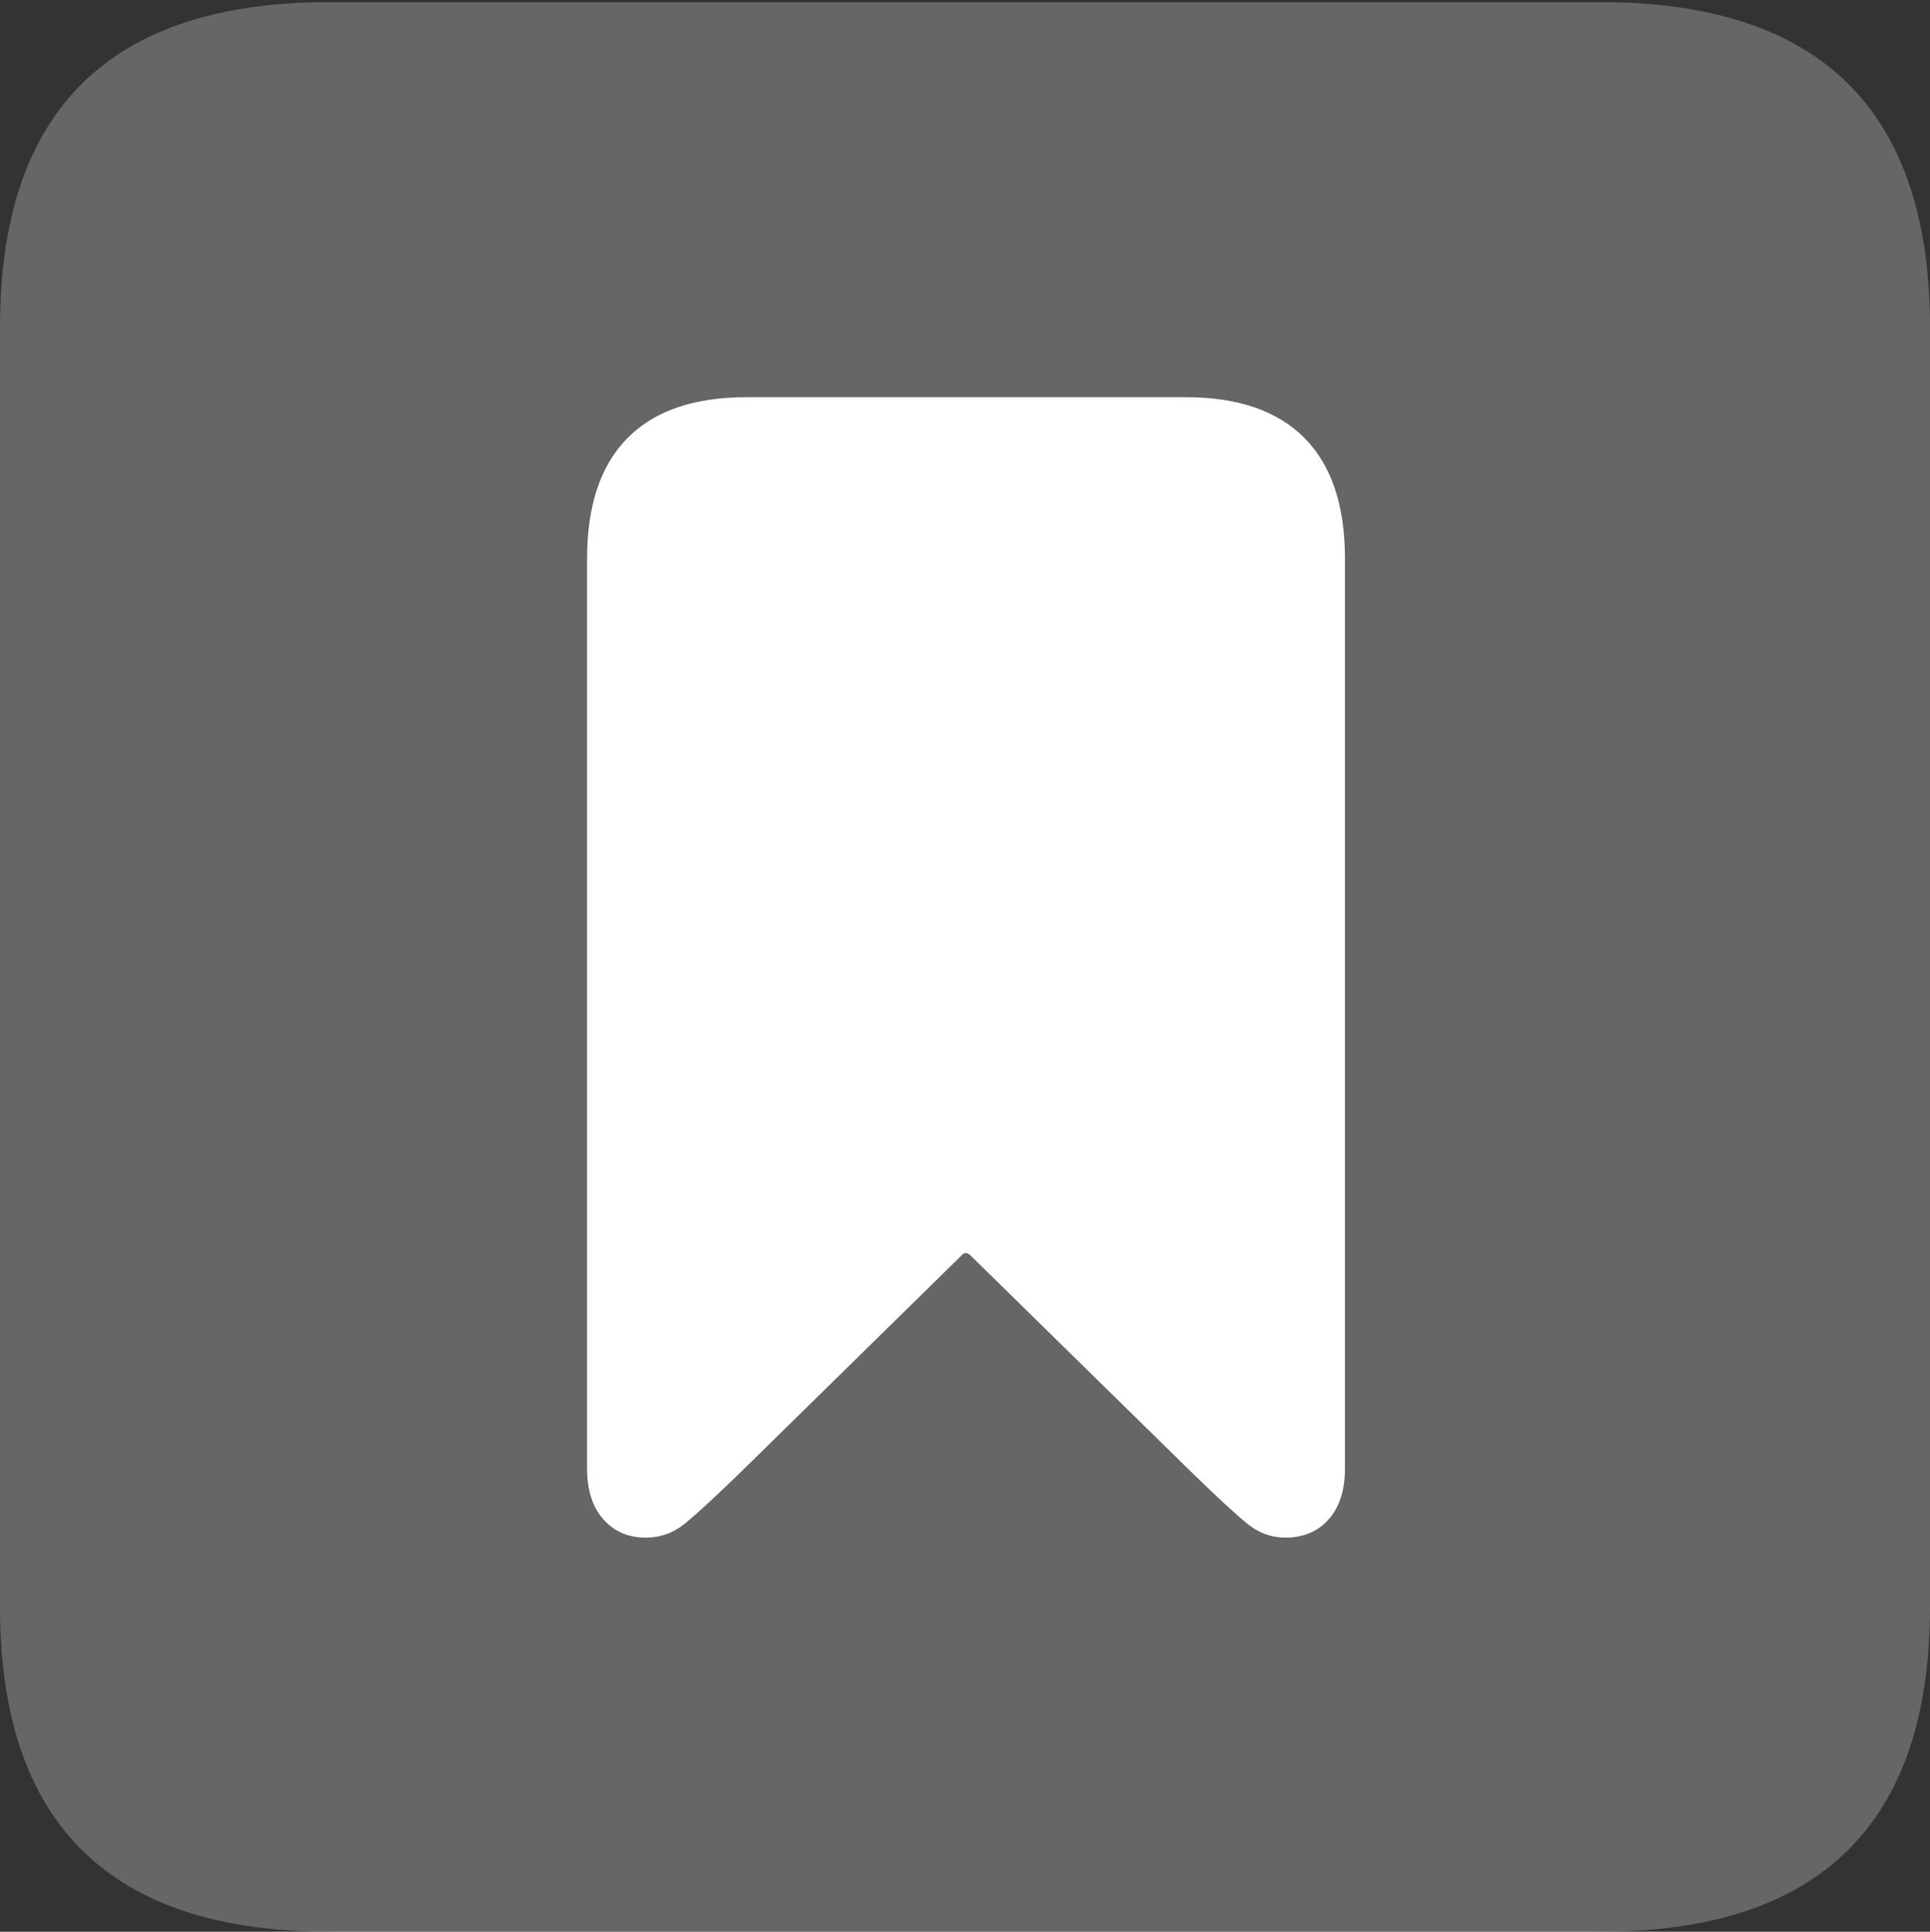 <?xml version="1.0" encoding="UTF-8"?>
<!--Generator: Apple Native CoreSVG 175.5-->
<!DOCTYPE svg
PUBLIC "-//W3C//DTD SVG 1.1//EN"
       "http://www.w3.org/Graphics/SVG/1.1/DTD/svg11.dtd">
<svg version="1.1" xmlns="http://www.w3.org/2000/svg" xmlns:xlink="http://www.w3.org/1999/xlink" width="17.979" height="17.998">
 <rect width="100%" height="100%" fill="#333333" stroke="none"/>
 <g>
  <rect height="17.998" opacity="0" width="17.979" x="0" y="0"/>
  <path d="M3.066 17.998L14.912 17.998Q16.445 17.998 17.212 17.241Q17.979 16.484 17.979 14.971L17.979 3.047Q17.979 1.533 17.212 0.776Q16.445 0.02 14.912 0.02L3.066 0.02Q1.533 0.02 0.767 0.776Q0 1.533 0 3.047L0 14.971Q0 16.484 0.767 17.241Q1.533 17.998 3.066 17.998Z" fill="rgba(255,255,255,0.25)"/>
  <path d="M6.016 14.326Q5.771 14.326 5.62 14.155Q5.469 13.984 5.469 13.682L5.469 5.205Q5.469 4.463 5.845 4.082Q6.221 3.701 6.953 3.701L11.045 3.701Q11.777 3.701 12.153 4.082Q12.529 4.463 12.529 5.205L12.529 13.682Q12.529 13.984 12.378 14.155Q12.227 14.326 11.973 14.326Q11.777 14.326 11.616 14.194Q11.455 14.062 11.104 13.721L9.043 11.699Q8.994 11.65 8.955 11.699L6.895 13.721Q6.543 14.062 6.382 14.194Q6.221 14.326 6.016 14.326Z" fill="#ffffff"/>
 </g>
</svg>

